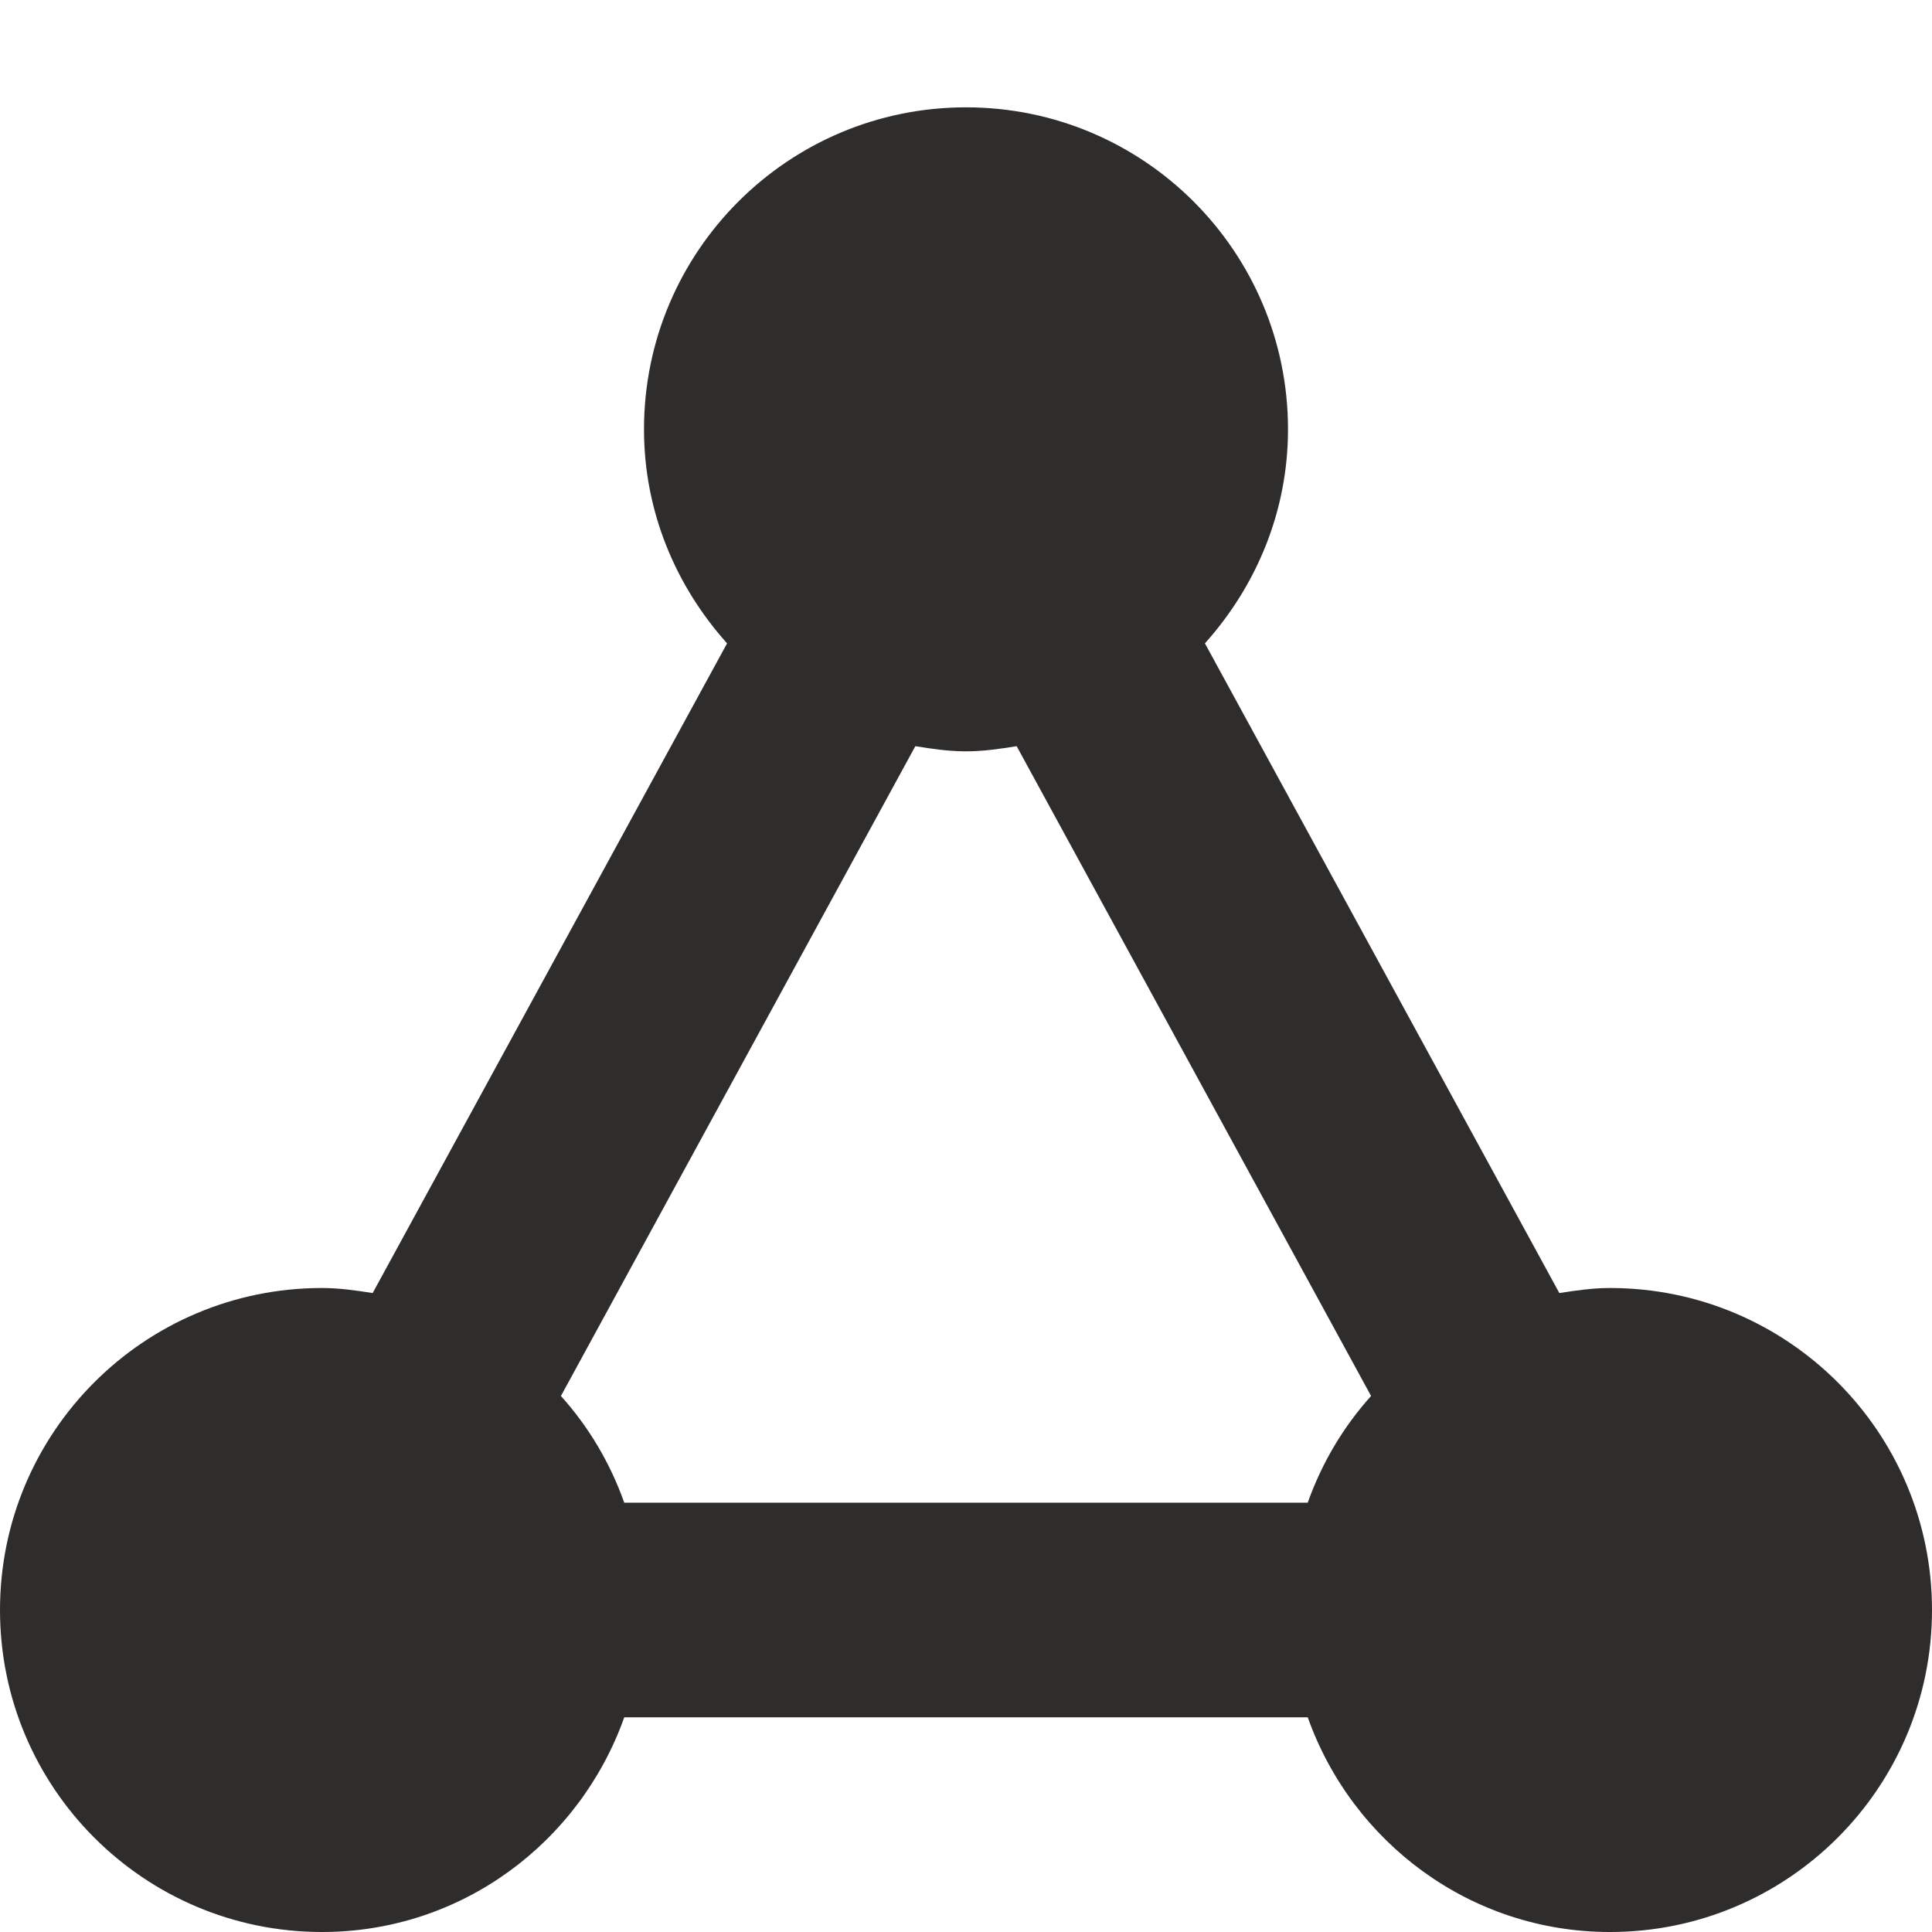 <svg width="18" height="18" viewBox="0 0 18 18" xmlns="http://www.w3.org/2000/svg" xmlns:sketch="http://www.bohemiancoding.com/sketch/ns"><title>connections</title><desc>Created with Sketch.</desc><path d="M15 12c-.162 0-.317.023-.472.047l-3.302-6.053c.476-.531.774-1.225.774-1.994 0-1.657-1.343-3-3-3s-3 1.343-3 3c0 .769.298 1.463.774 1.994l-3.302 6.053c-.155-.024-.31-.047-.472-.047-1.657 0-3 1.343-3 3s1.343 3 3 3c1.304 0 2.403-.838 2.816-2h6.368c.413 1.162 1.512 2 2.816 2 1.657 0 3-1.343 3-3s-1.343-3-3-3zm-9.774 1.006l3.302-6.054c.155.025.31.048.472.048.162 0 .317-.023.472-.048l3.302 6.054c-.258.287-.458.622-.59.994h-6.368c-.132-.372-.332-.707-.59-.994z" sketch:type="MSShapeGroup" fill="#2F2C2C"/></svg>
